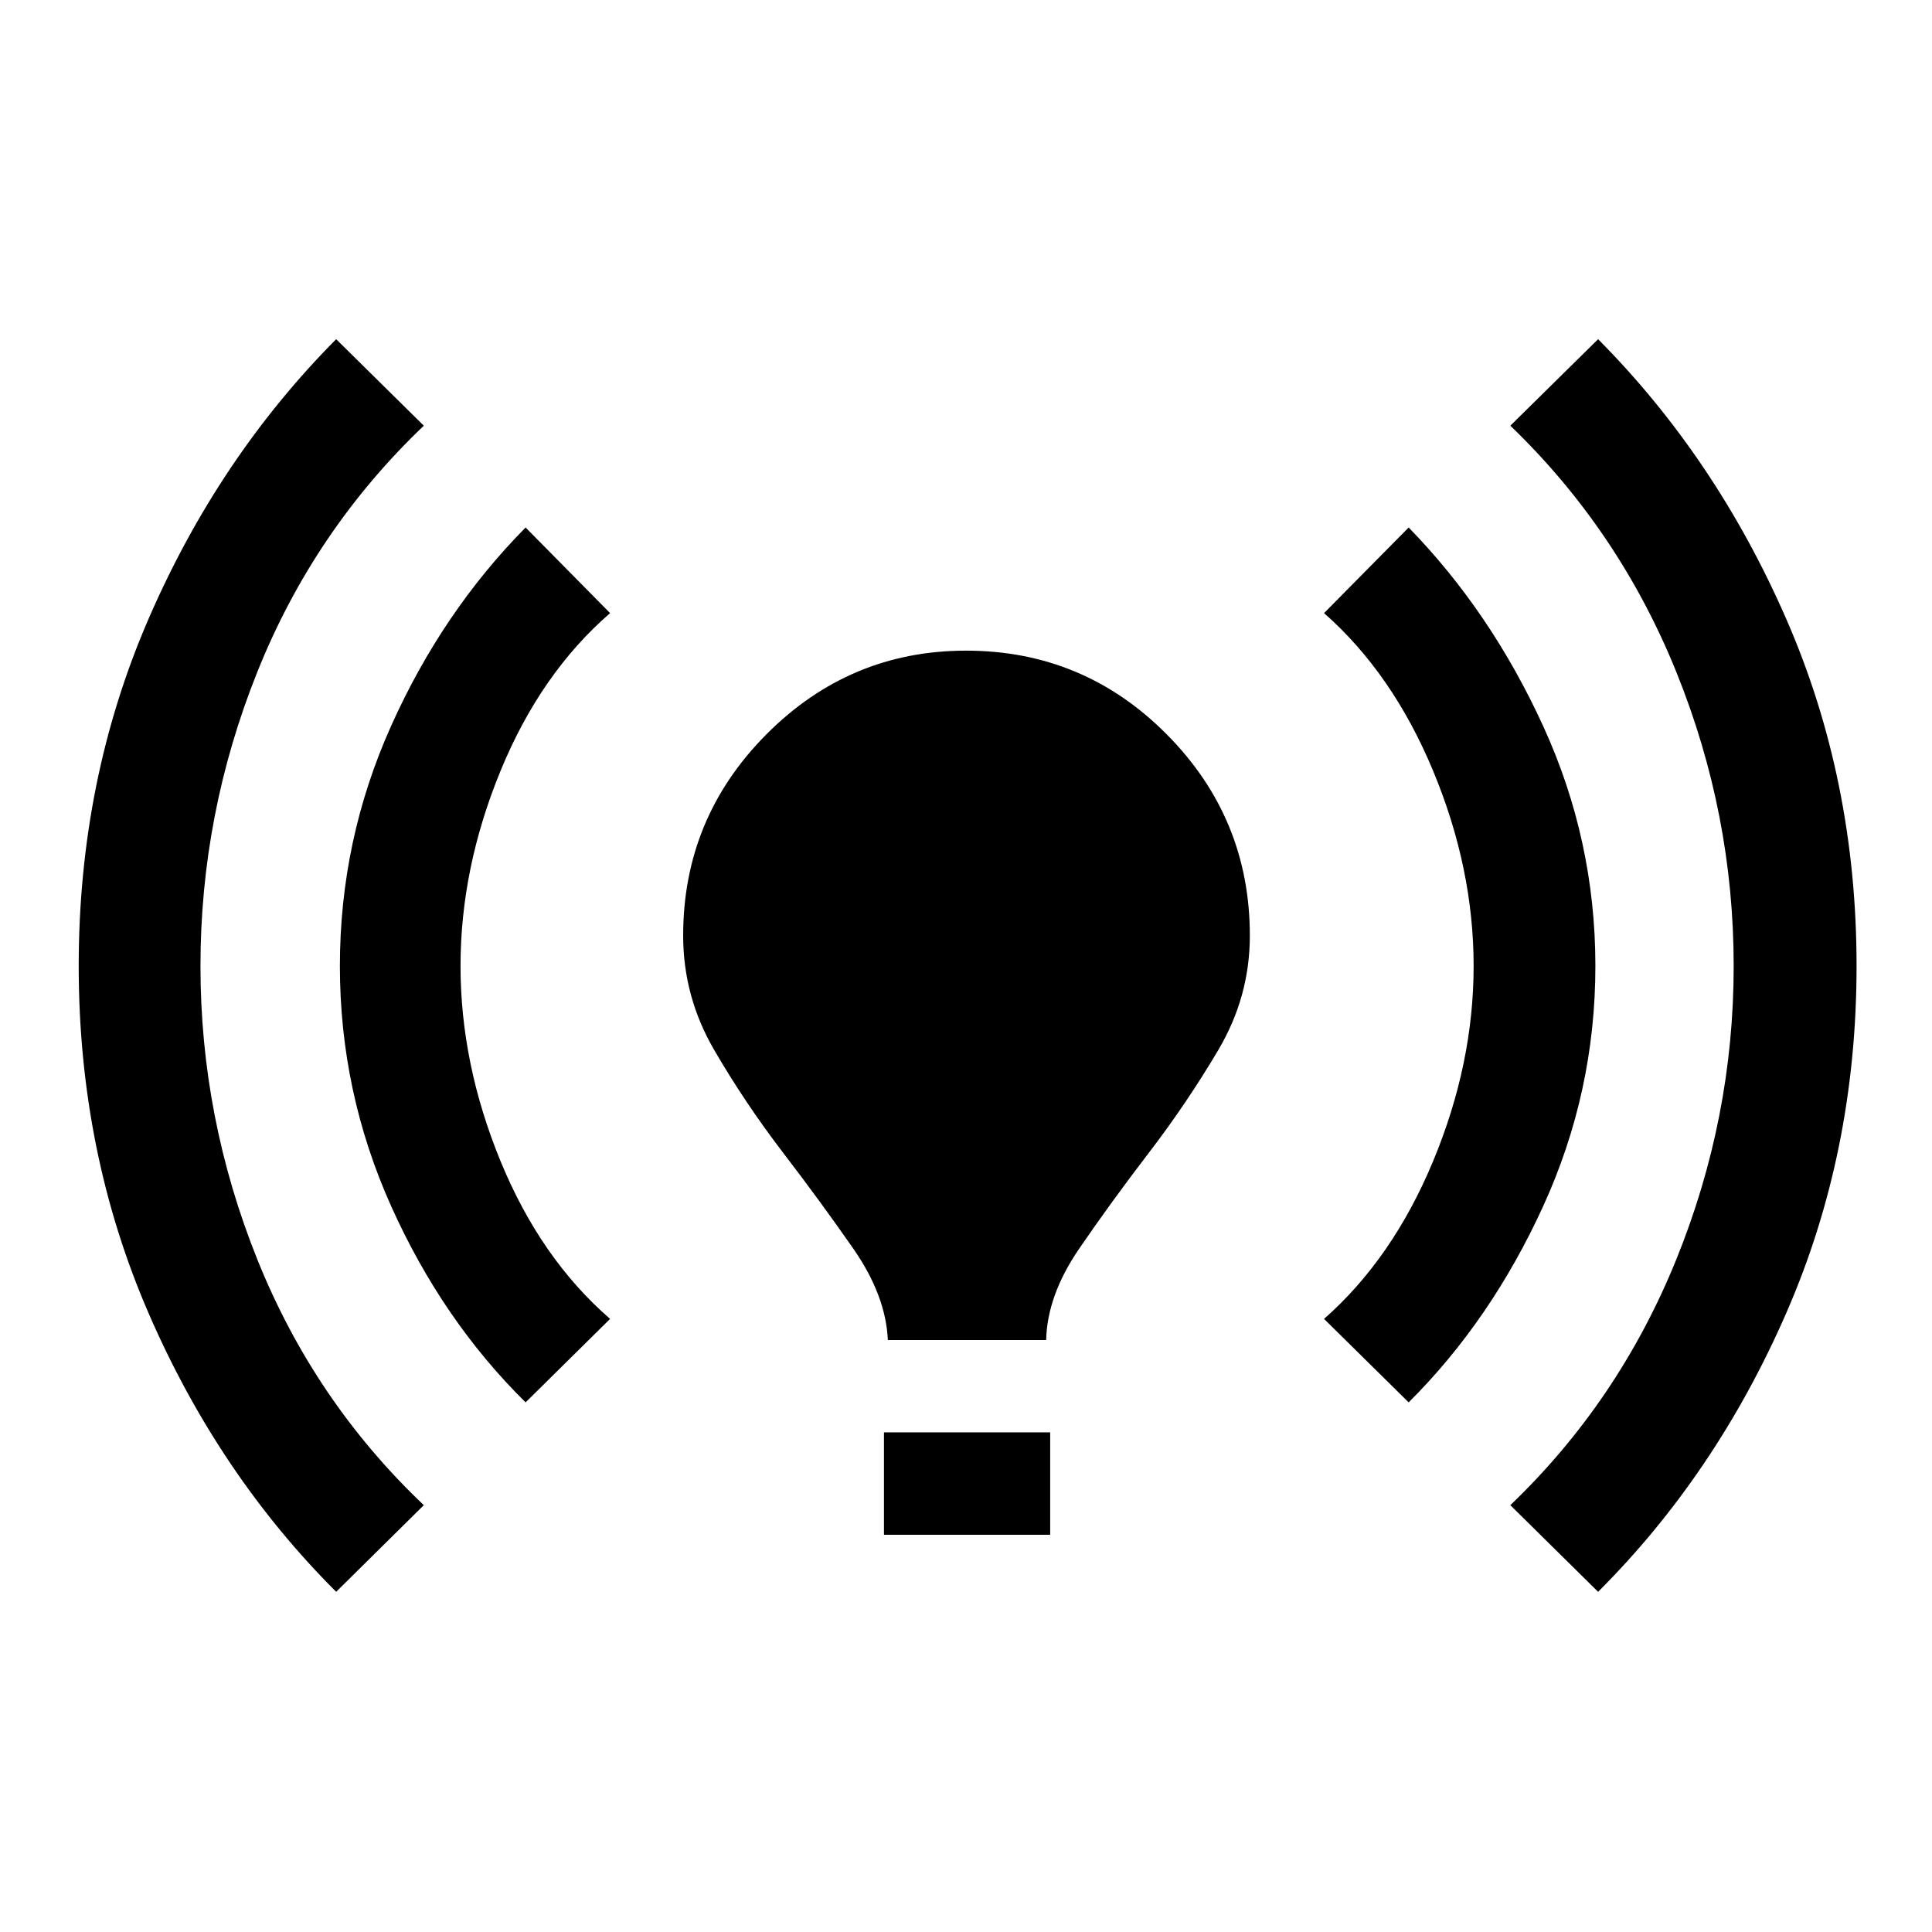 <svg xmlns="http://www.w3.org/2000/svg" height="48" viewBox="0 -960 960 960" width="48"><path d="M167.04-169.04q-58.45-58.34-93.19-138.39Q39.11-387.48 39.11-480t34.74-172.57q34.74-80.05 93.19-138.89l43.55 42.98Q156-696.39 127.8-625.96 99.61-555.52 99.61-480q0 75.52 28.29 145.9 28.3 70.37 82.69 122.01l-43.55 43.05Zm94.13-94.13q-41.39-40.83-66.83-97.54-25.45-56.7-25.45-119.29t25.45-119.29q25.44-56.71 66.83-98.6l41.98 42.54q-34.56 30-54.44 78.39-19.88 48.39-19.88 96.96 0 48.57 19.88 96.96 19.88 48.39 54.44 78.39l-41.98 41.48Zm180-30.98q-1-22.12-17.09-45.29-16.1-23.17-35.02-47.86-18.91-24.7-34.26-51.11-15.34-26.42-15.34-56.68 0-58.41 41.35-100.01 41.36-41.6 99.22-41.6 58.43 0 99.72 41.6t41.29 100.01q0 30.26-15.59 56.68-15.6 26.41-34.51 51.11-18.92 24.69-34.77 47.86-15.84 23.17-16.34 45.29h-78.66Zm-1.93 96.78v-50.89h82.59v50.89h-82.59Zm260.72-65.8-42.05-41.48q34.07-30 54.2-78.39 20.13-48.39 20.13-96.96 0-48.57-20.13-96.96-20.13-48.39-54.2-78.39l42.05-42.54q40.82 41.89 66.8 98.6 25.98 56.7 25.98 119.29T766.8-360.66q-25.93 56.76-66.84 97.49Zm94.13 94.13-43.61-43.05q53.89-51.64 82.43-122.01 28.55-70.38 28.55-145.9 0-75.52-28.45-145.96-28.44-70.43-82.53-122.52l43.61-42.98q58.46 58.84 93.44 138.89 34.99 80.05 34.99 172.57t-34.99 172.57q-34.98 80.05-93.44 138.39Z"/></svg>